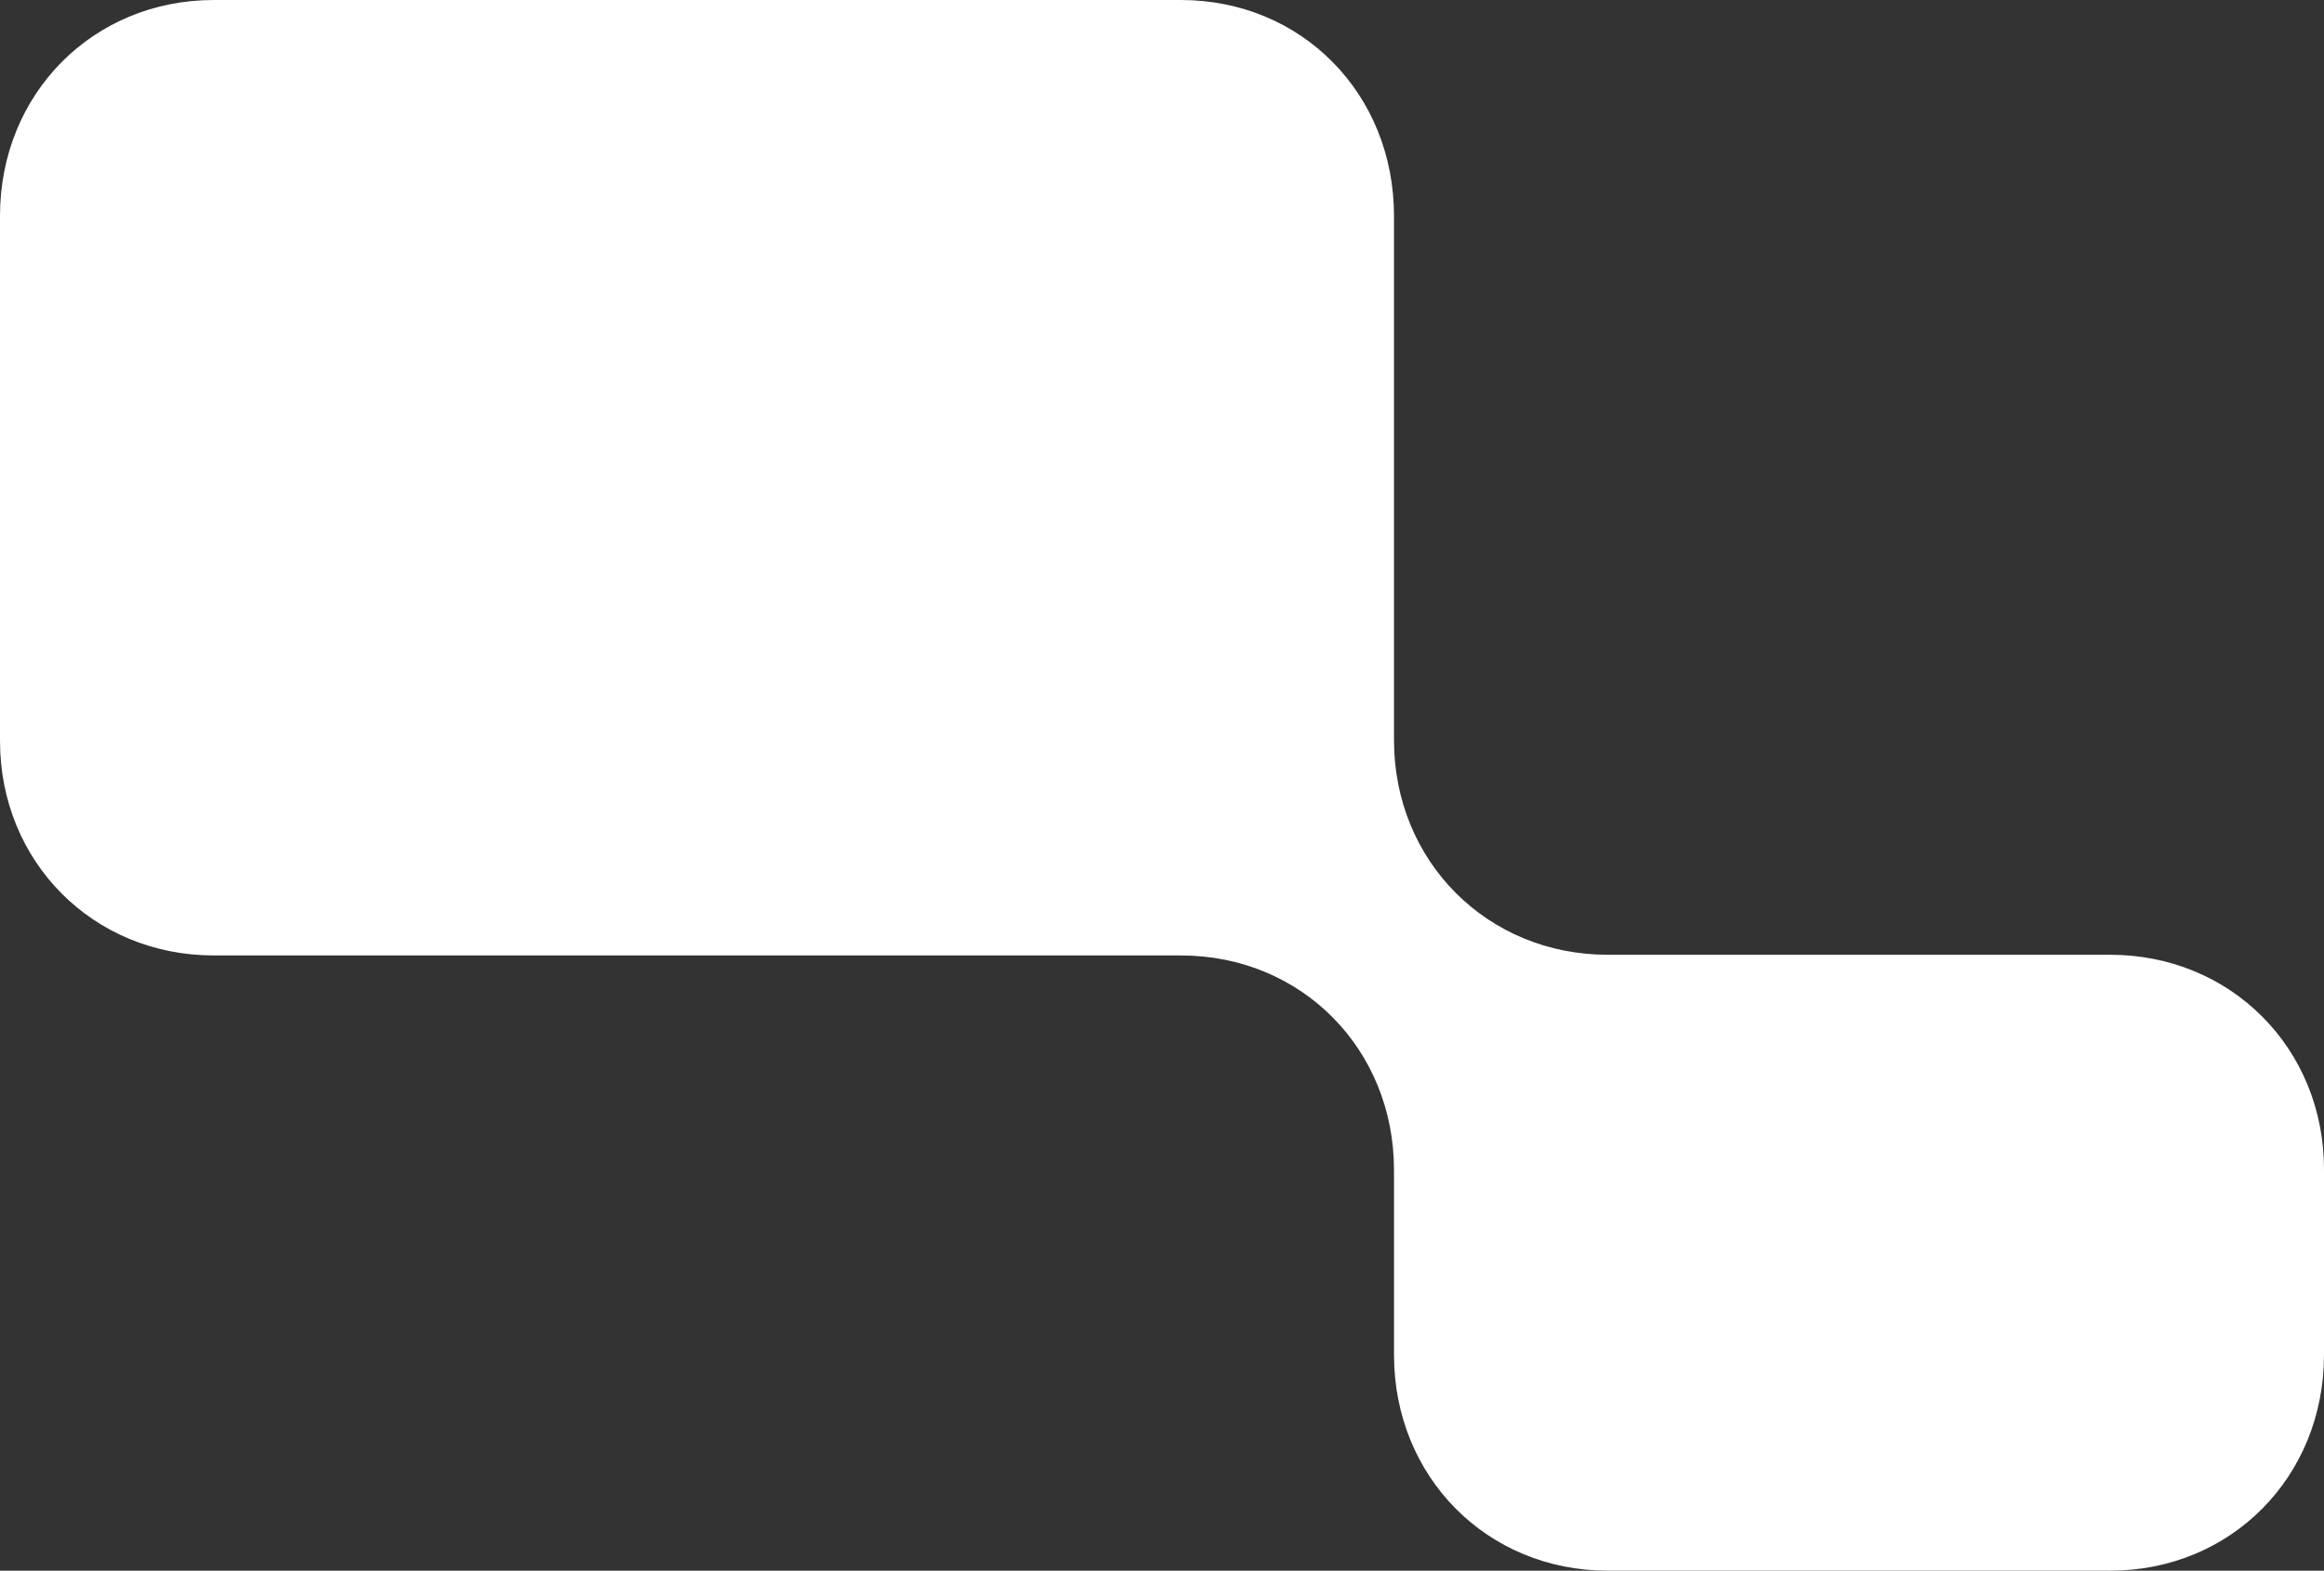 <svg width="290" height="196" viewBox="0 0 290 196" fill="none" xmlns="http://www.w3.org/2000/svg">
<rect x="0" y="0" width="290" height="196" fill="#333333" stroke="none"/>
<path d="M173.95 169.138V146.004C173.95 130.921 162.42 119.227 147.356 119.227H26.677C11.614 119.227 0 107.533 0 92.45V26.947C0 11.694 11.614 0 26.677 0H147.356C162.42 0 173.95 11.694 173.95 26.947V92.365C173.95 107.448 185.563 119.142 200.627 119.142H263.323C278.387 119.142 290 130.836 290 145.92V169.053C290 184.306 278.387 196 263.323 196H200.627C185.563 196 173.95 184.306 173.95 169.053V169.138Z" fill="white"/>
</svg>
